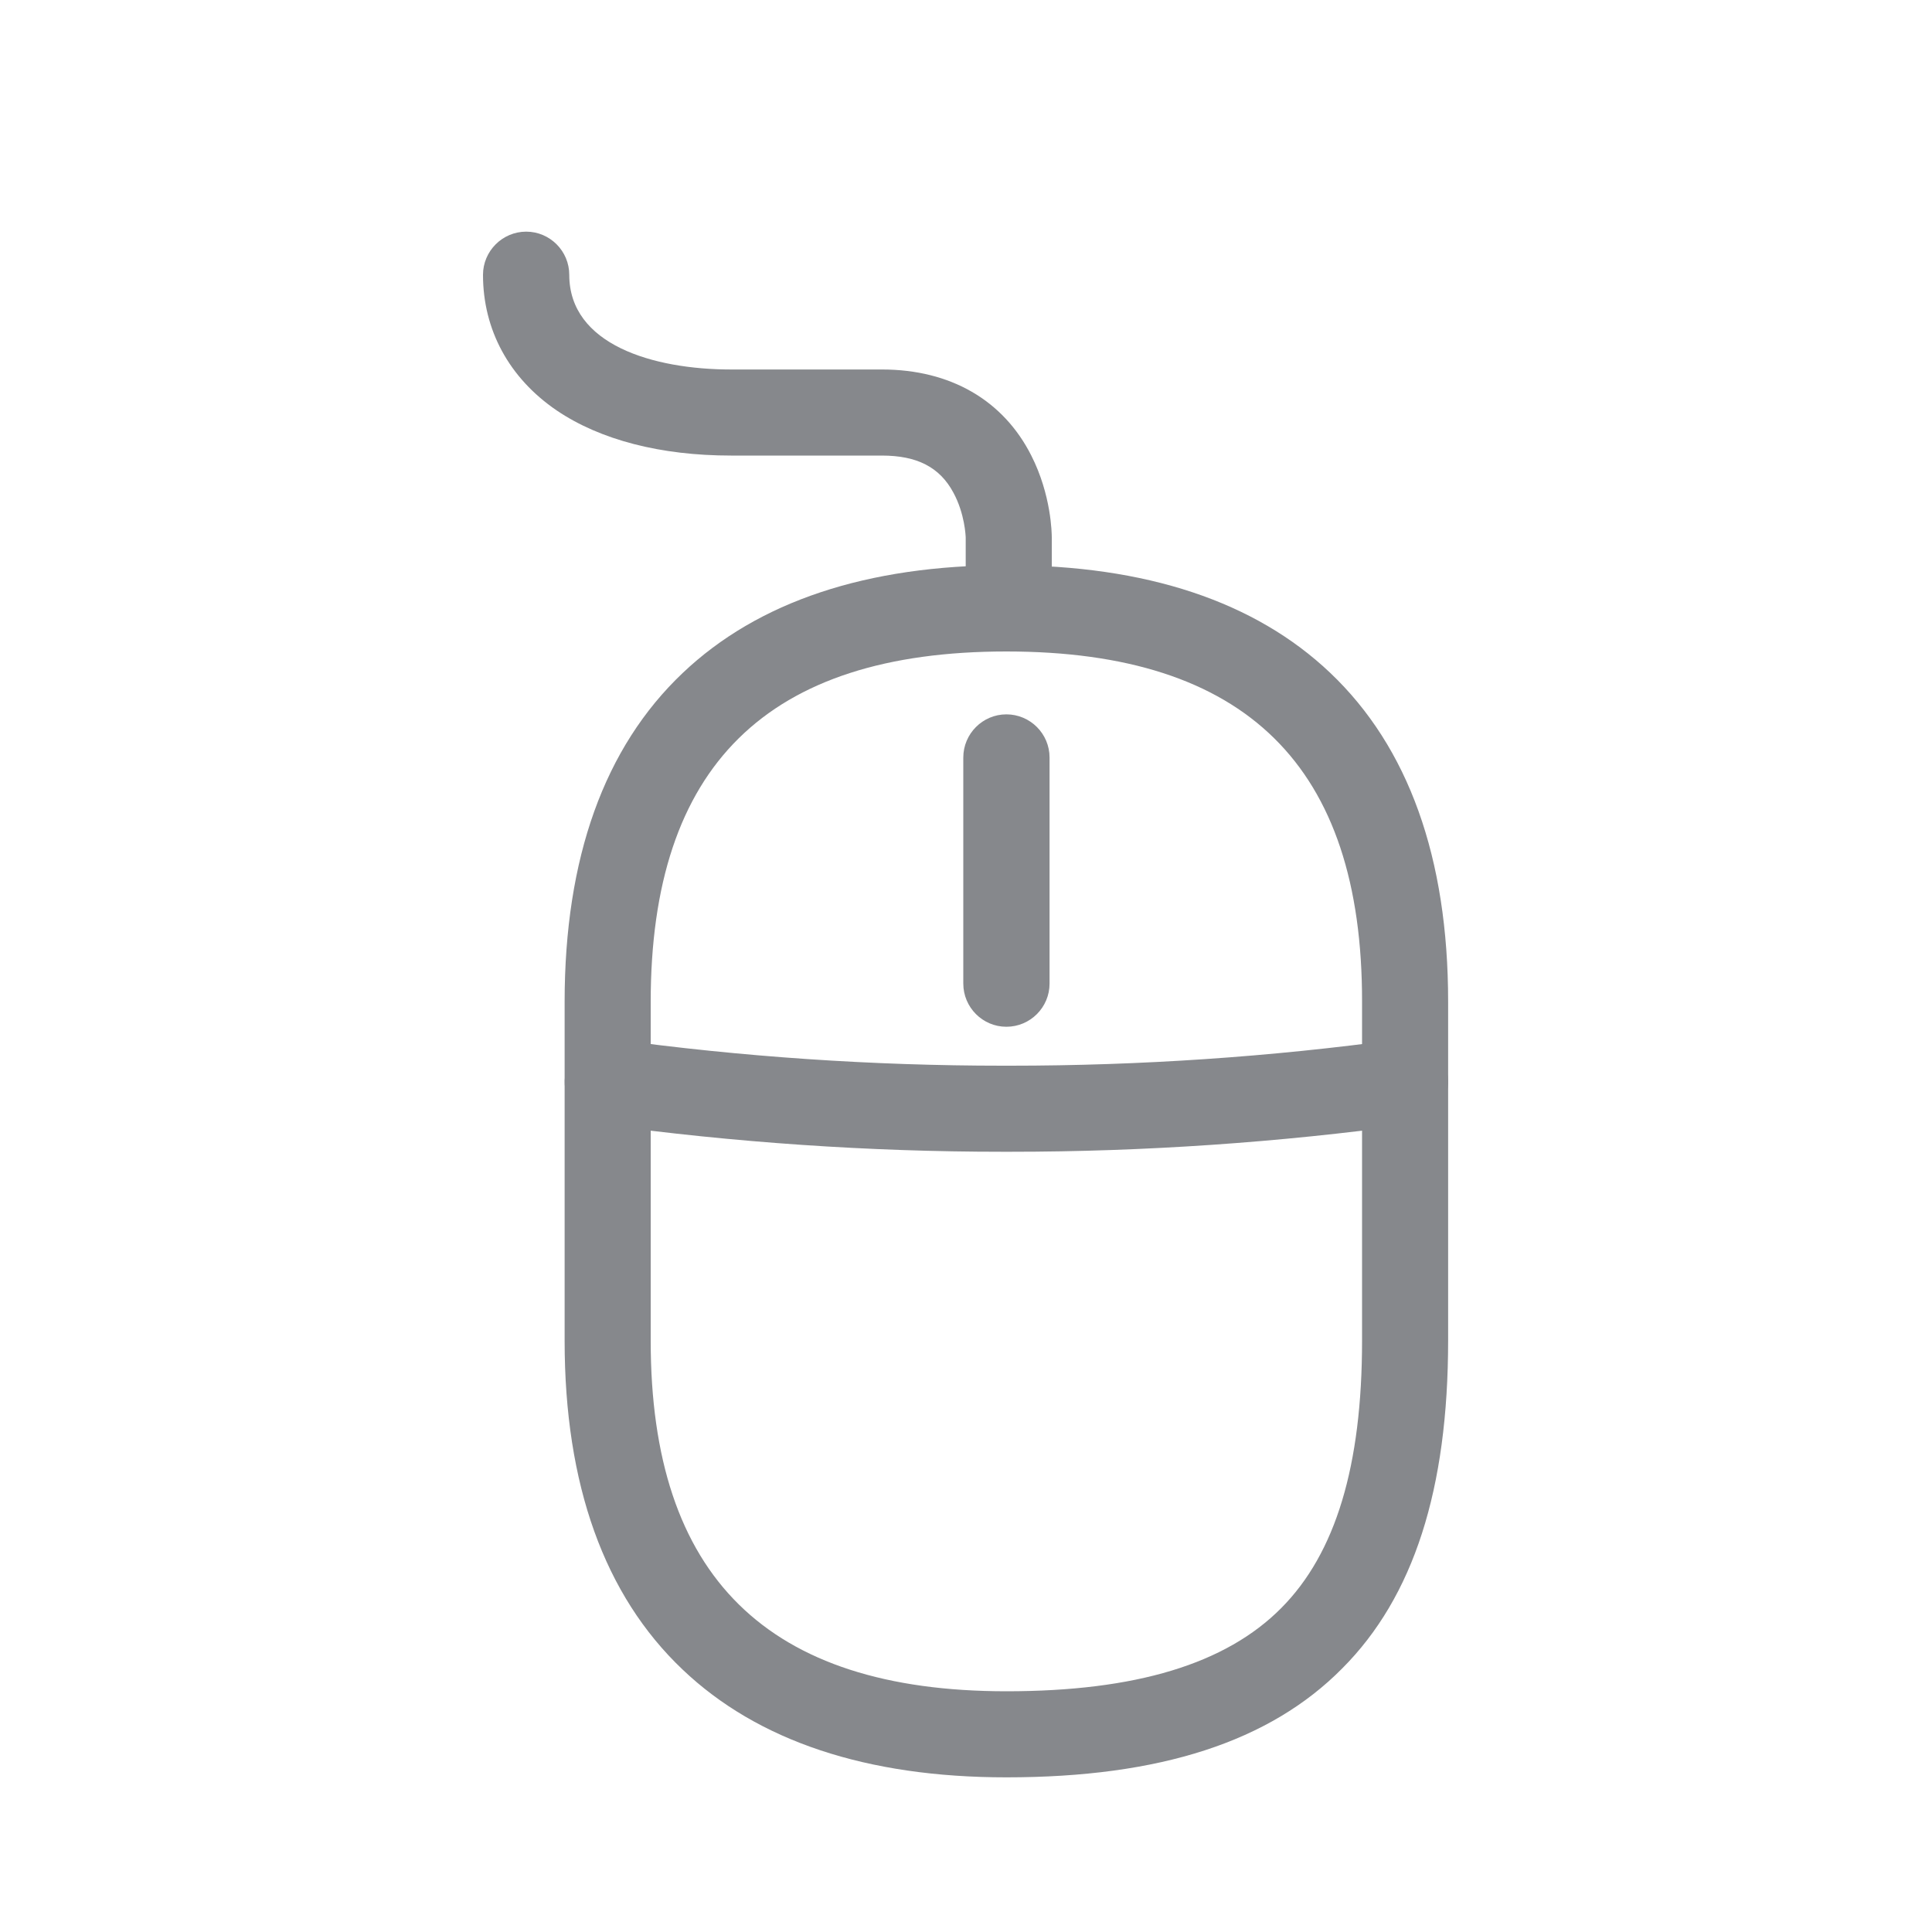 <svg width="20" height="20" viewBox="0 0 20 20" fill="none" xmlns="http://www.w3.org/2000/svg">
<path d="M10.418 18.399C8.971 18.399 7.844 18.023 7.067 17.284C6.255 16.514 5.845 15.368 5.845 13.88V10.371C5.845 8.883 6.255 7.737 7.067 6.967C7.846 6.227 8.974 5.851 10.418 5.851C11.865 5.851 12.993 6.227 13.77 6.965C14.581 7.735 14.991 8.881 14.991 10.369V13.876C14.991 15.418 14.634 16.53 13.895 17.271C13.146 18.029 12.009 18.399 10.418 18.399ZM10.418 6.744C7.939 6.744 6.736 7.931 6.736 10.373V13.88C6.736 16.32 7.941 17.508 10.418 17.508C11.758 17.508 12.69 17.225 13.264 16.646C13.827 16.079 14.1 15.174 14.1 13.878V10.371C14.103 7.929 12.897 6.744 10.418 6.744Z" fill="#86888C"/>
<path d="M10.418 10.629C10.172 10.629 9.972 10.428 9.972 10.182V7.842C9.972 7.596 10.172 7.395 10.418 7.395C10.665 7.395 10.865 7.596 10.865 7.842V10.182C10.865 10.428 10.665 10.629 10.418 10.629ZM10.444 6.618C10.197 6.618 9.997 6.418 9.997 6.172V5.568C9.997 5.552 9.988 5.317 9.869 5.099C9.728 4.836 9.493 4.716 9.129 4.716H7.568C6.839 4.716 6.214 4.554 5.763 4.249C5.271 3.914 5 3.415 5 2.845C5 2.599 5.201 2.398 5.447 2.398C5.693 2.398 5.893 2.599 5.893 2.845C5.893 3.567 6.759 3.825 7.57 3.825H9.131C9.837 3.825 10.386 4.142 10.676 4.716C10.883 5.124 10.888 5.52 10.888 5.566V6.172C10.888 6.418 10.69 6.618 10.444 6.618ZM10.462 11.923H10.375C8.994 11.923 7.6 11.827 6.23 11.64C5.987 11.606 5.816 11.383 5.85 11.139C5.884 10.895 6.107 10.724 6.351 10.758C7.68 10.941 9.035 11.032 10.377 11.032H10.459C11.804 11.032 13.157 10.941 14.486 10.758C14.729 10.724 14.955 10.895 14.987 11.139C15.019 11.383 14.85 11.608 14.606 11.64C13.239 11.827 11.842 11.923 10.462 11.923Z" fill="#86888C"/>
</svg>
